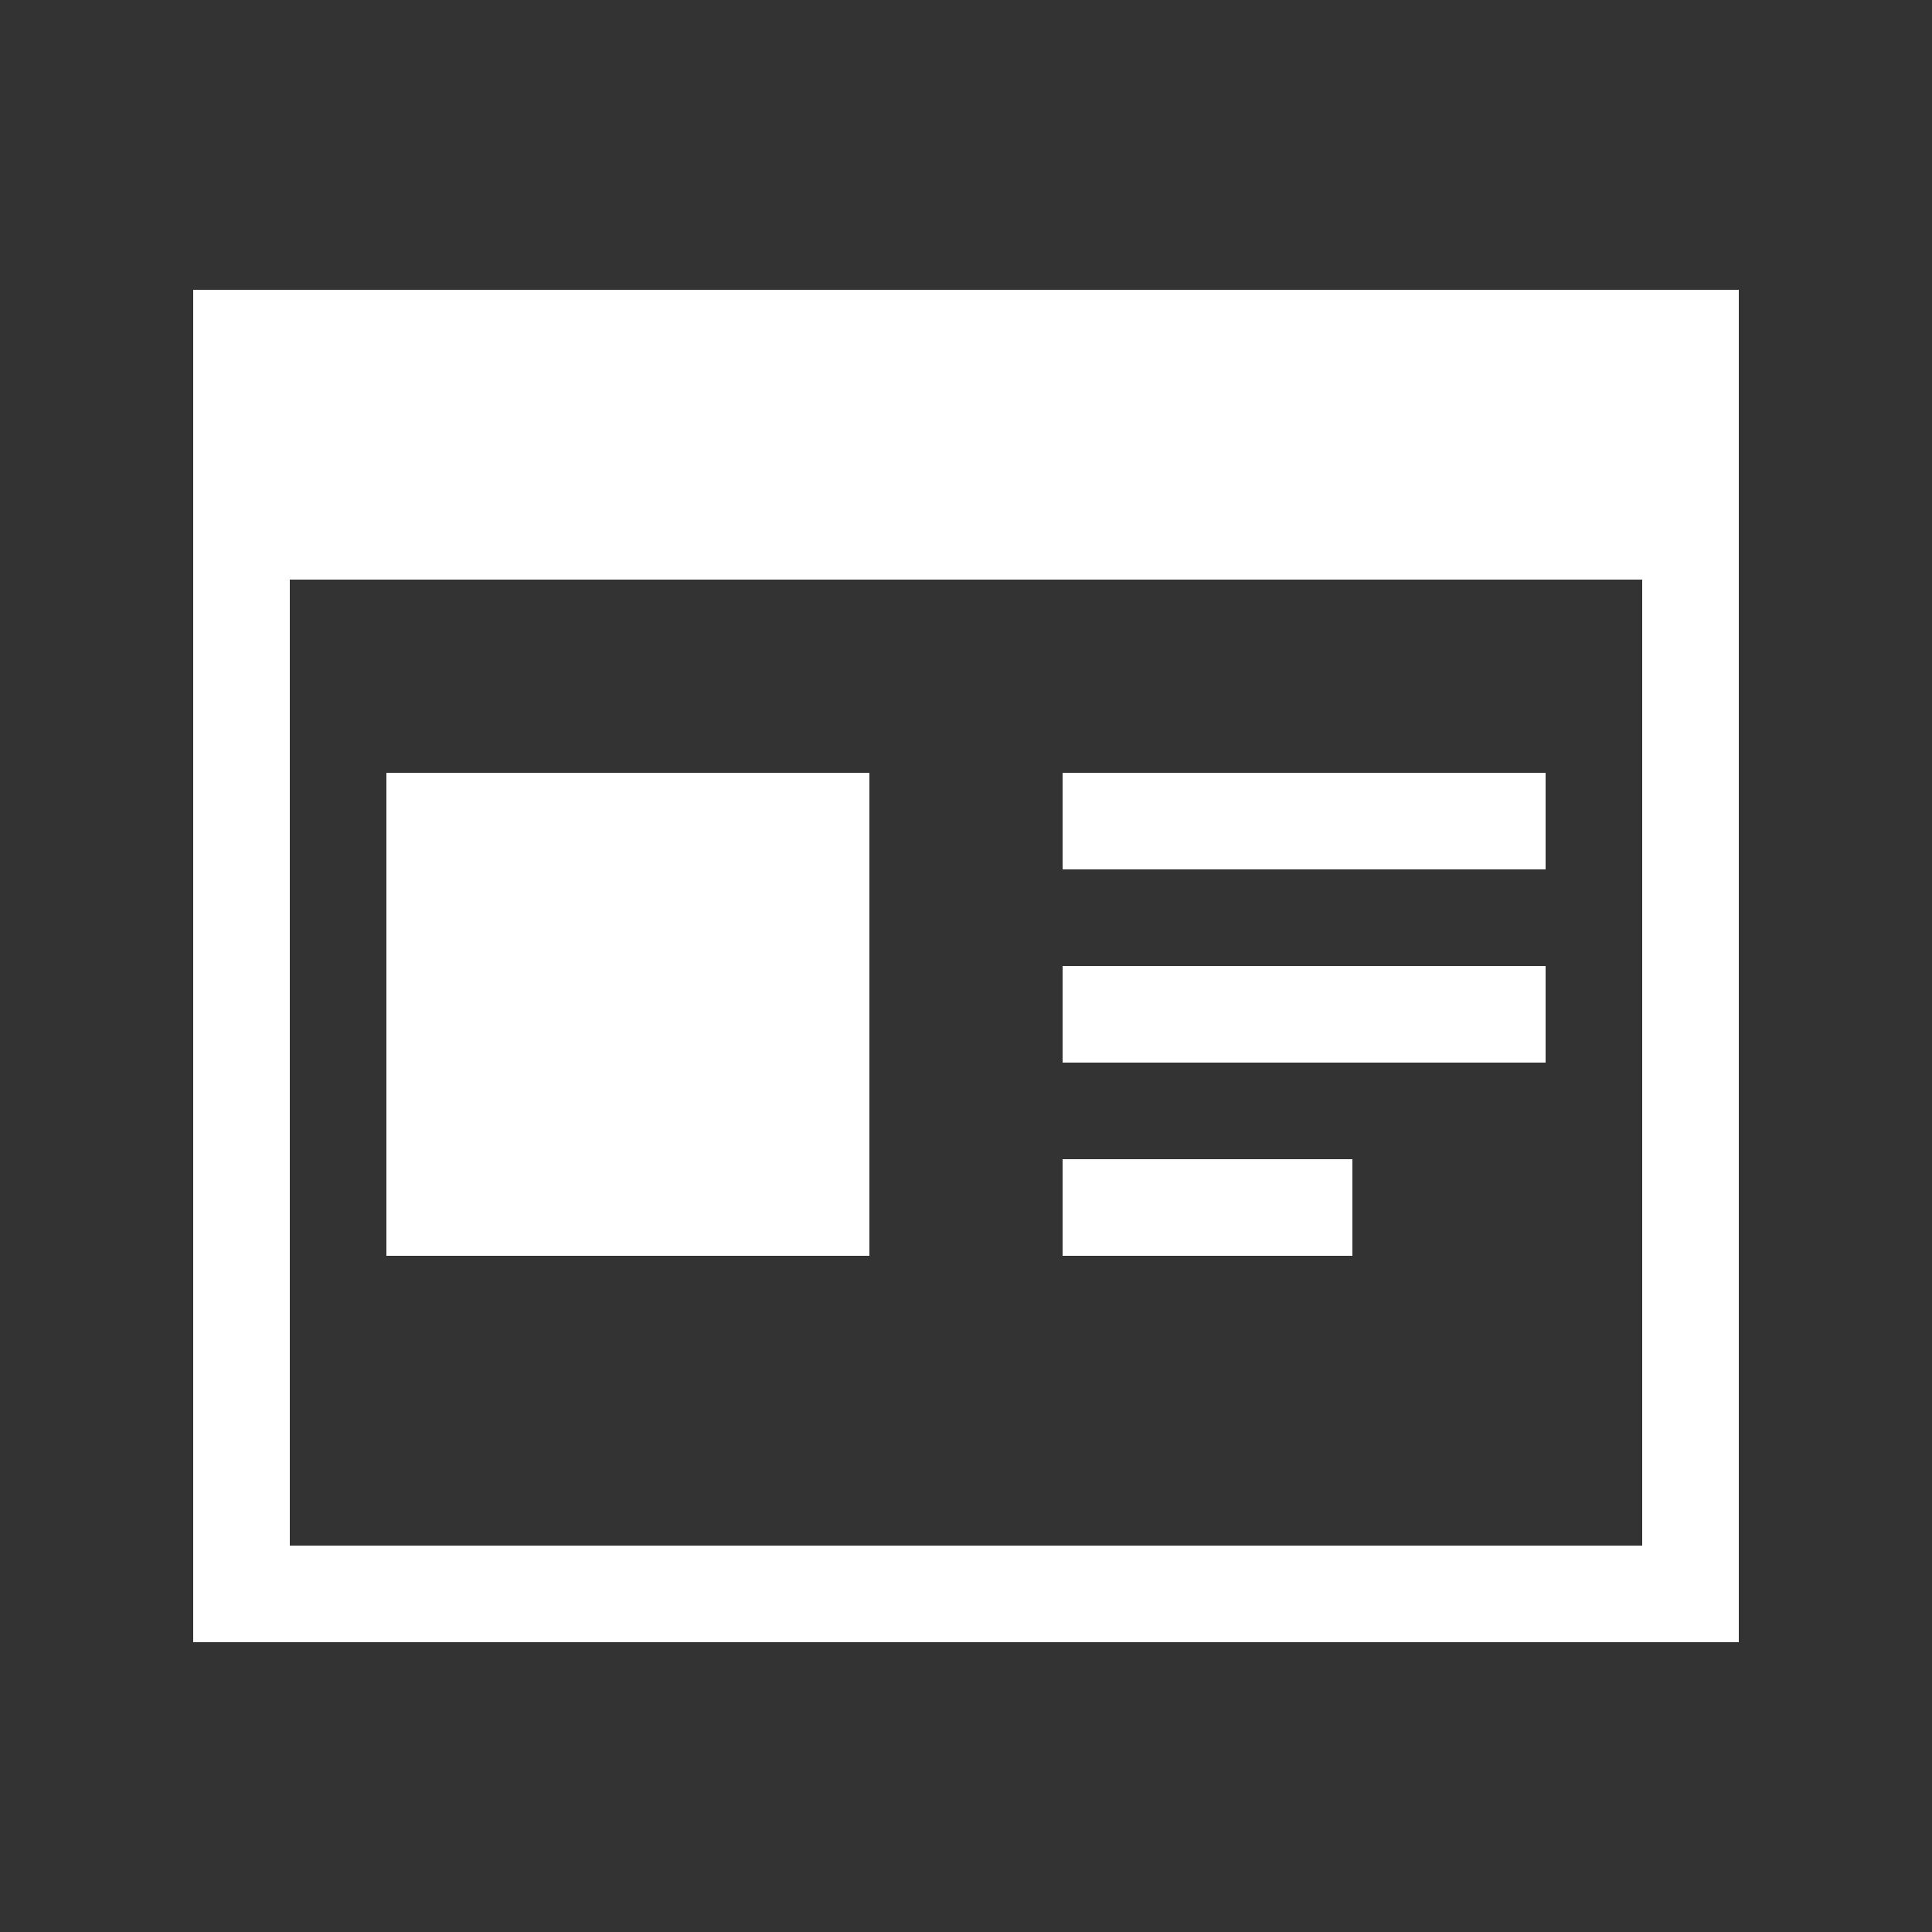 <?xml version="1.0" encoding="utf-8"?>
<!-- Generator: Adobe Illustrator 15.0.0, SVG Export Plug-In  -->
<!DOCTYPE svg PUBLIC "-//W3C//DTD SVG 1.1//EN" "http://www.w3.org/Graphics/SVG/1.1/DTD/svg11.dtd">
<svg version="1.1"
	 xmlns="http://www.w3.org/2000/svg" xmlns:xlink="http://www.w3.org/1999/xlink" xmlns:a="http://ns.adobe.com/AdobeSVGViewerExtensions/3.0/"
	 x="0px" y="0px" width="20px" height="20px" viewBox="-2 -3 20 20" enable-background="new -2 -3 20 20" xml:space="preserve">
<rect x="-2" y="-3" width="20" height="20" fill="#333333" stroke="none"/>
<defs>
</defs>
<g>
	<g>
		<path fill="#FFFFFF" d="M0,0v14h16V0H0z M15,13H1V3h14V13z M12,9H9v1h3V9z M14,7H9v1h5V7z M14,5H9v1h5V5z M7,5H2v5h5V5z"/>
	</g>
</g>
</svg>
